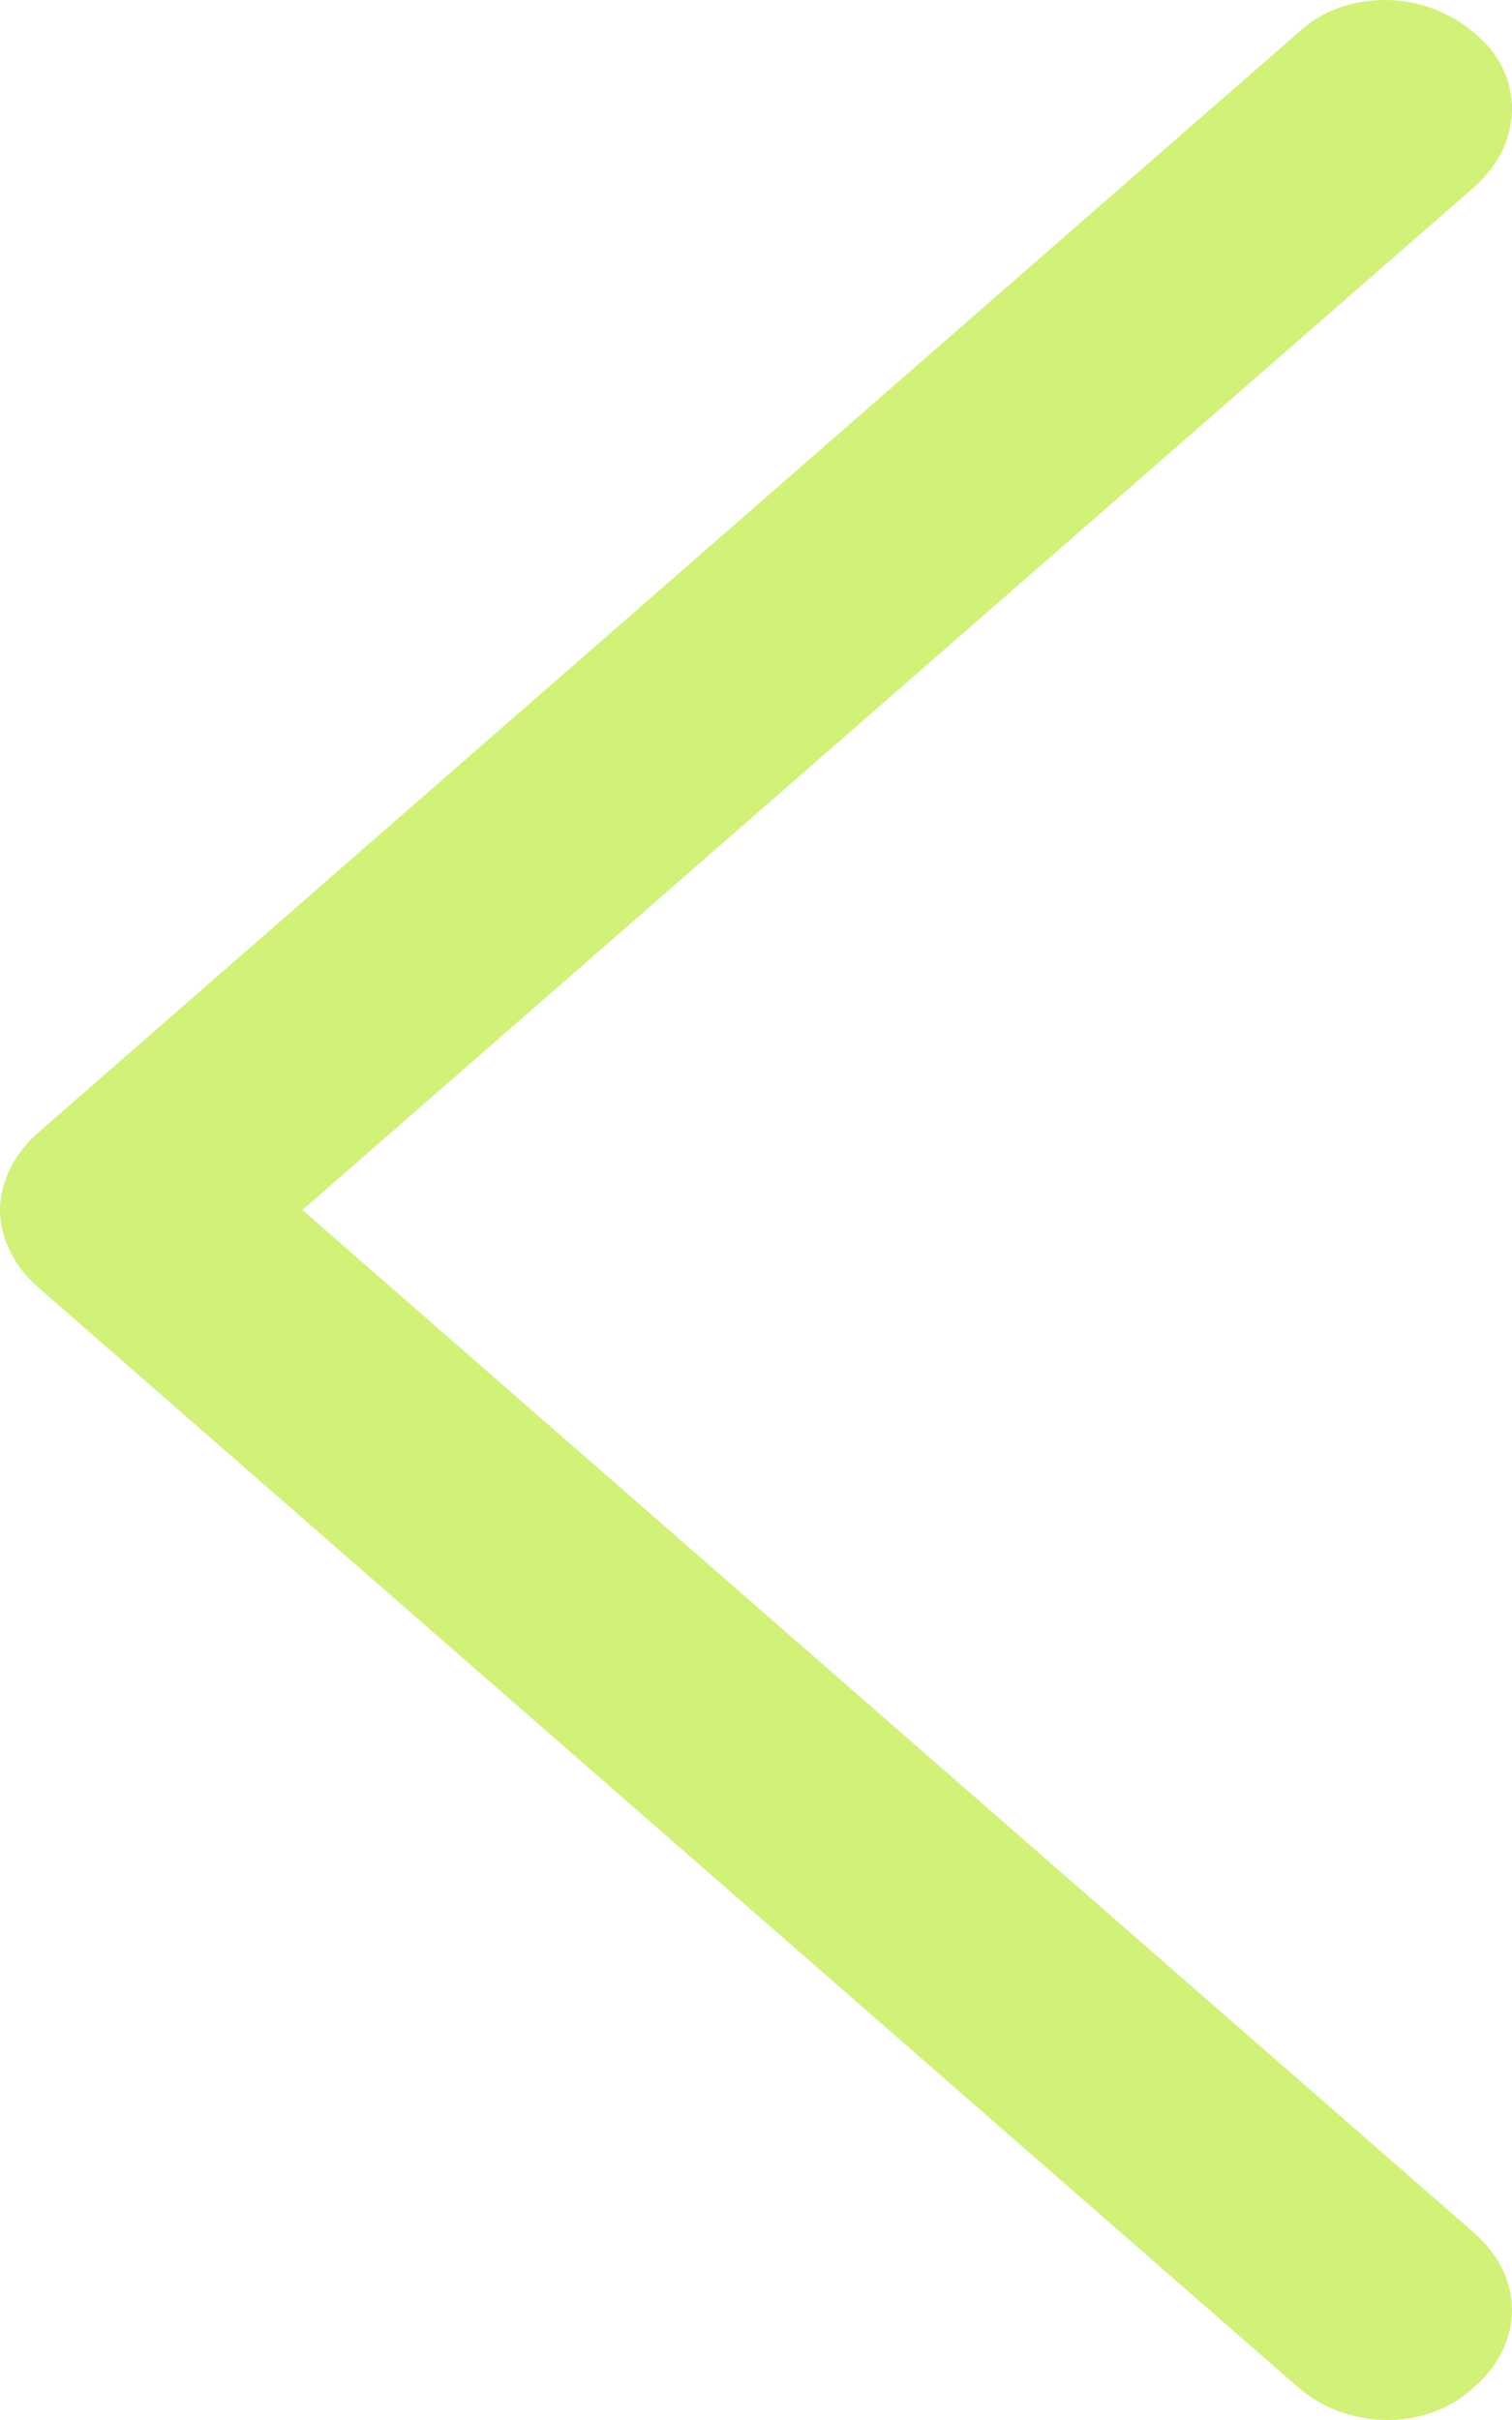 <svg width="15" height="24" viewBox="0 0 15 24" fill="none" xmlns="http://www.w3.org/2000/svg">
<path d="M14.625 22.145L3 12L14.625 1.855C15.125 1.418 15.125 0.727 14.625 0.327C14.125 -0.109 13.333 -0.109 12.875 0.327L0.375 11.236C0.125 11.454 3.57628e-07 11.745 3.57628e-07 12C3.57628e-07 12.255 0.125 12.546 0.375 12.764L12.875 23.673C13.375 24.109 14.167 24.109 14.625 23.673C15.125 23.236 15.125 22.582 14.625 22.145Z" fill="#D2F179"/>
</svg>
